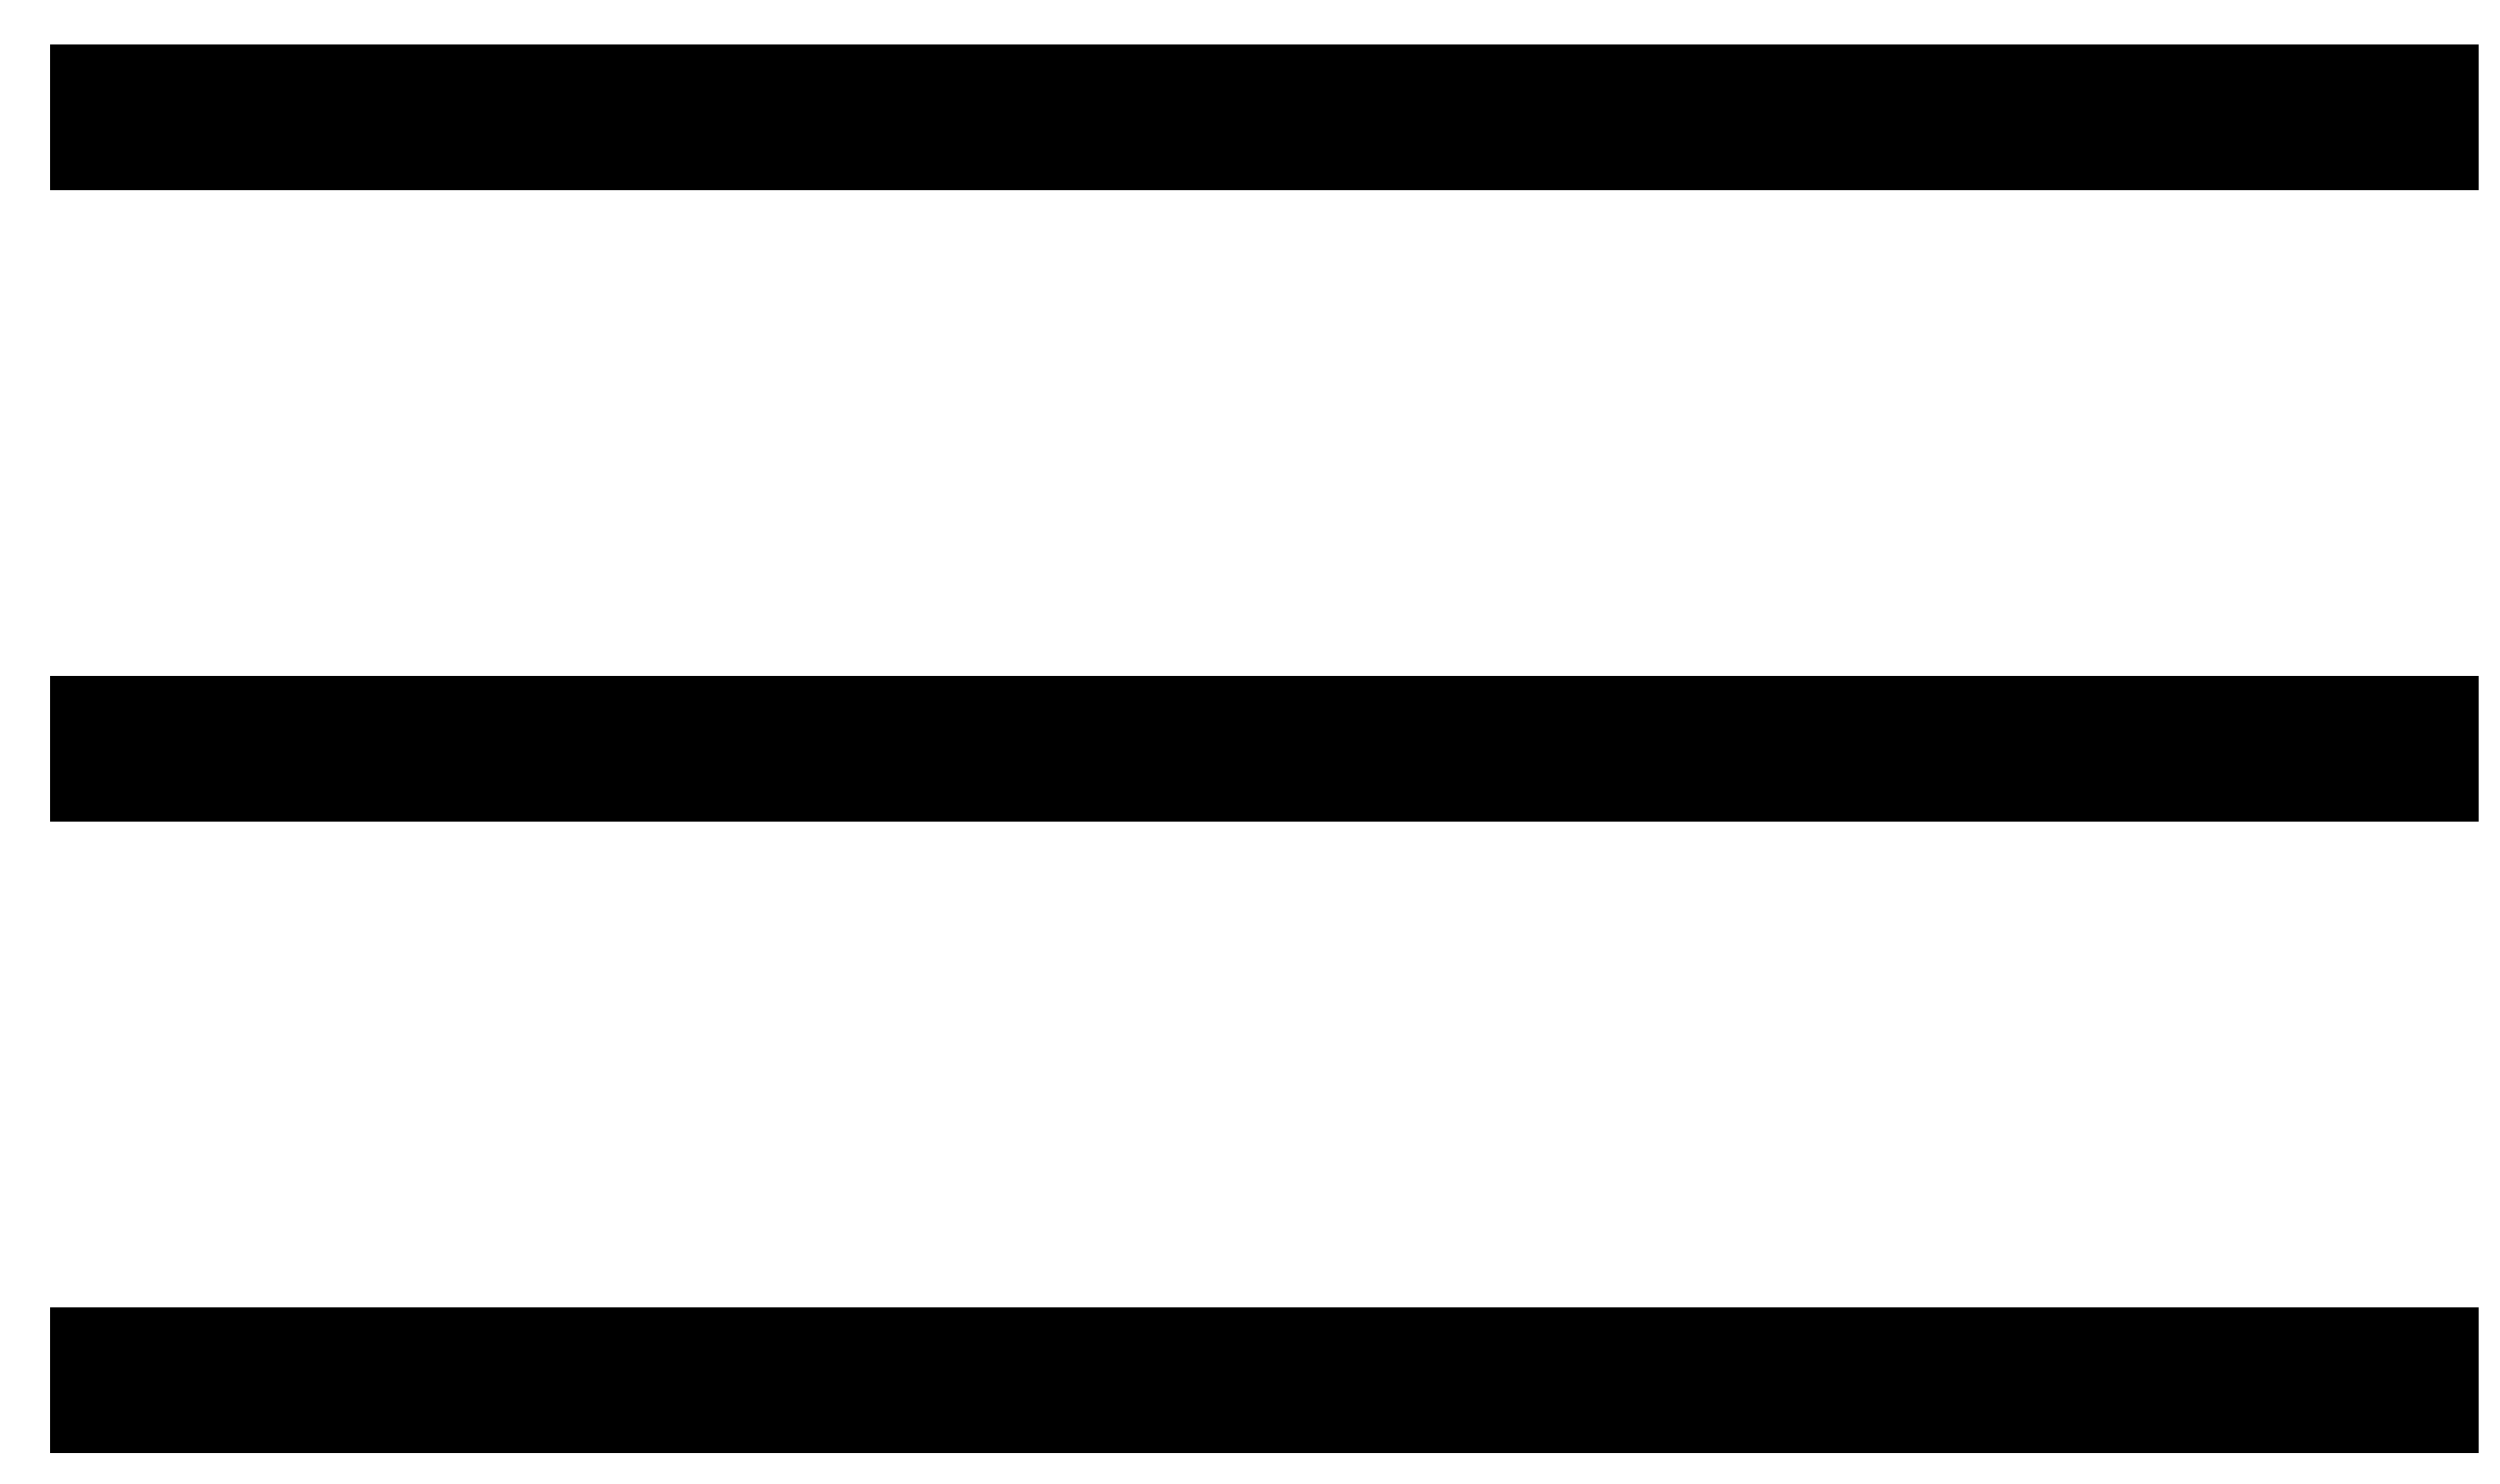 <svg width="32" height="19" viewBox="0 0 32 19" fill="none" xmlns="http://www.w3.org/2000/svg">
<rect x="0.641" y="0.569" width="31.086" height="1.865" fill="black"/>
<rect x="0.641" y="8.652" width="31.086" height="1.865" fill="black"/>
<rect x="0.641" y="16.734" width="31.086" height="1.865" fill="black"/>
</svg>
